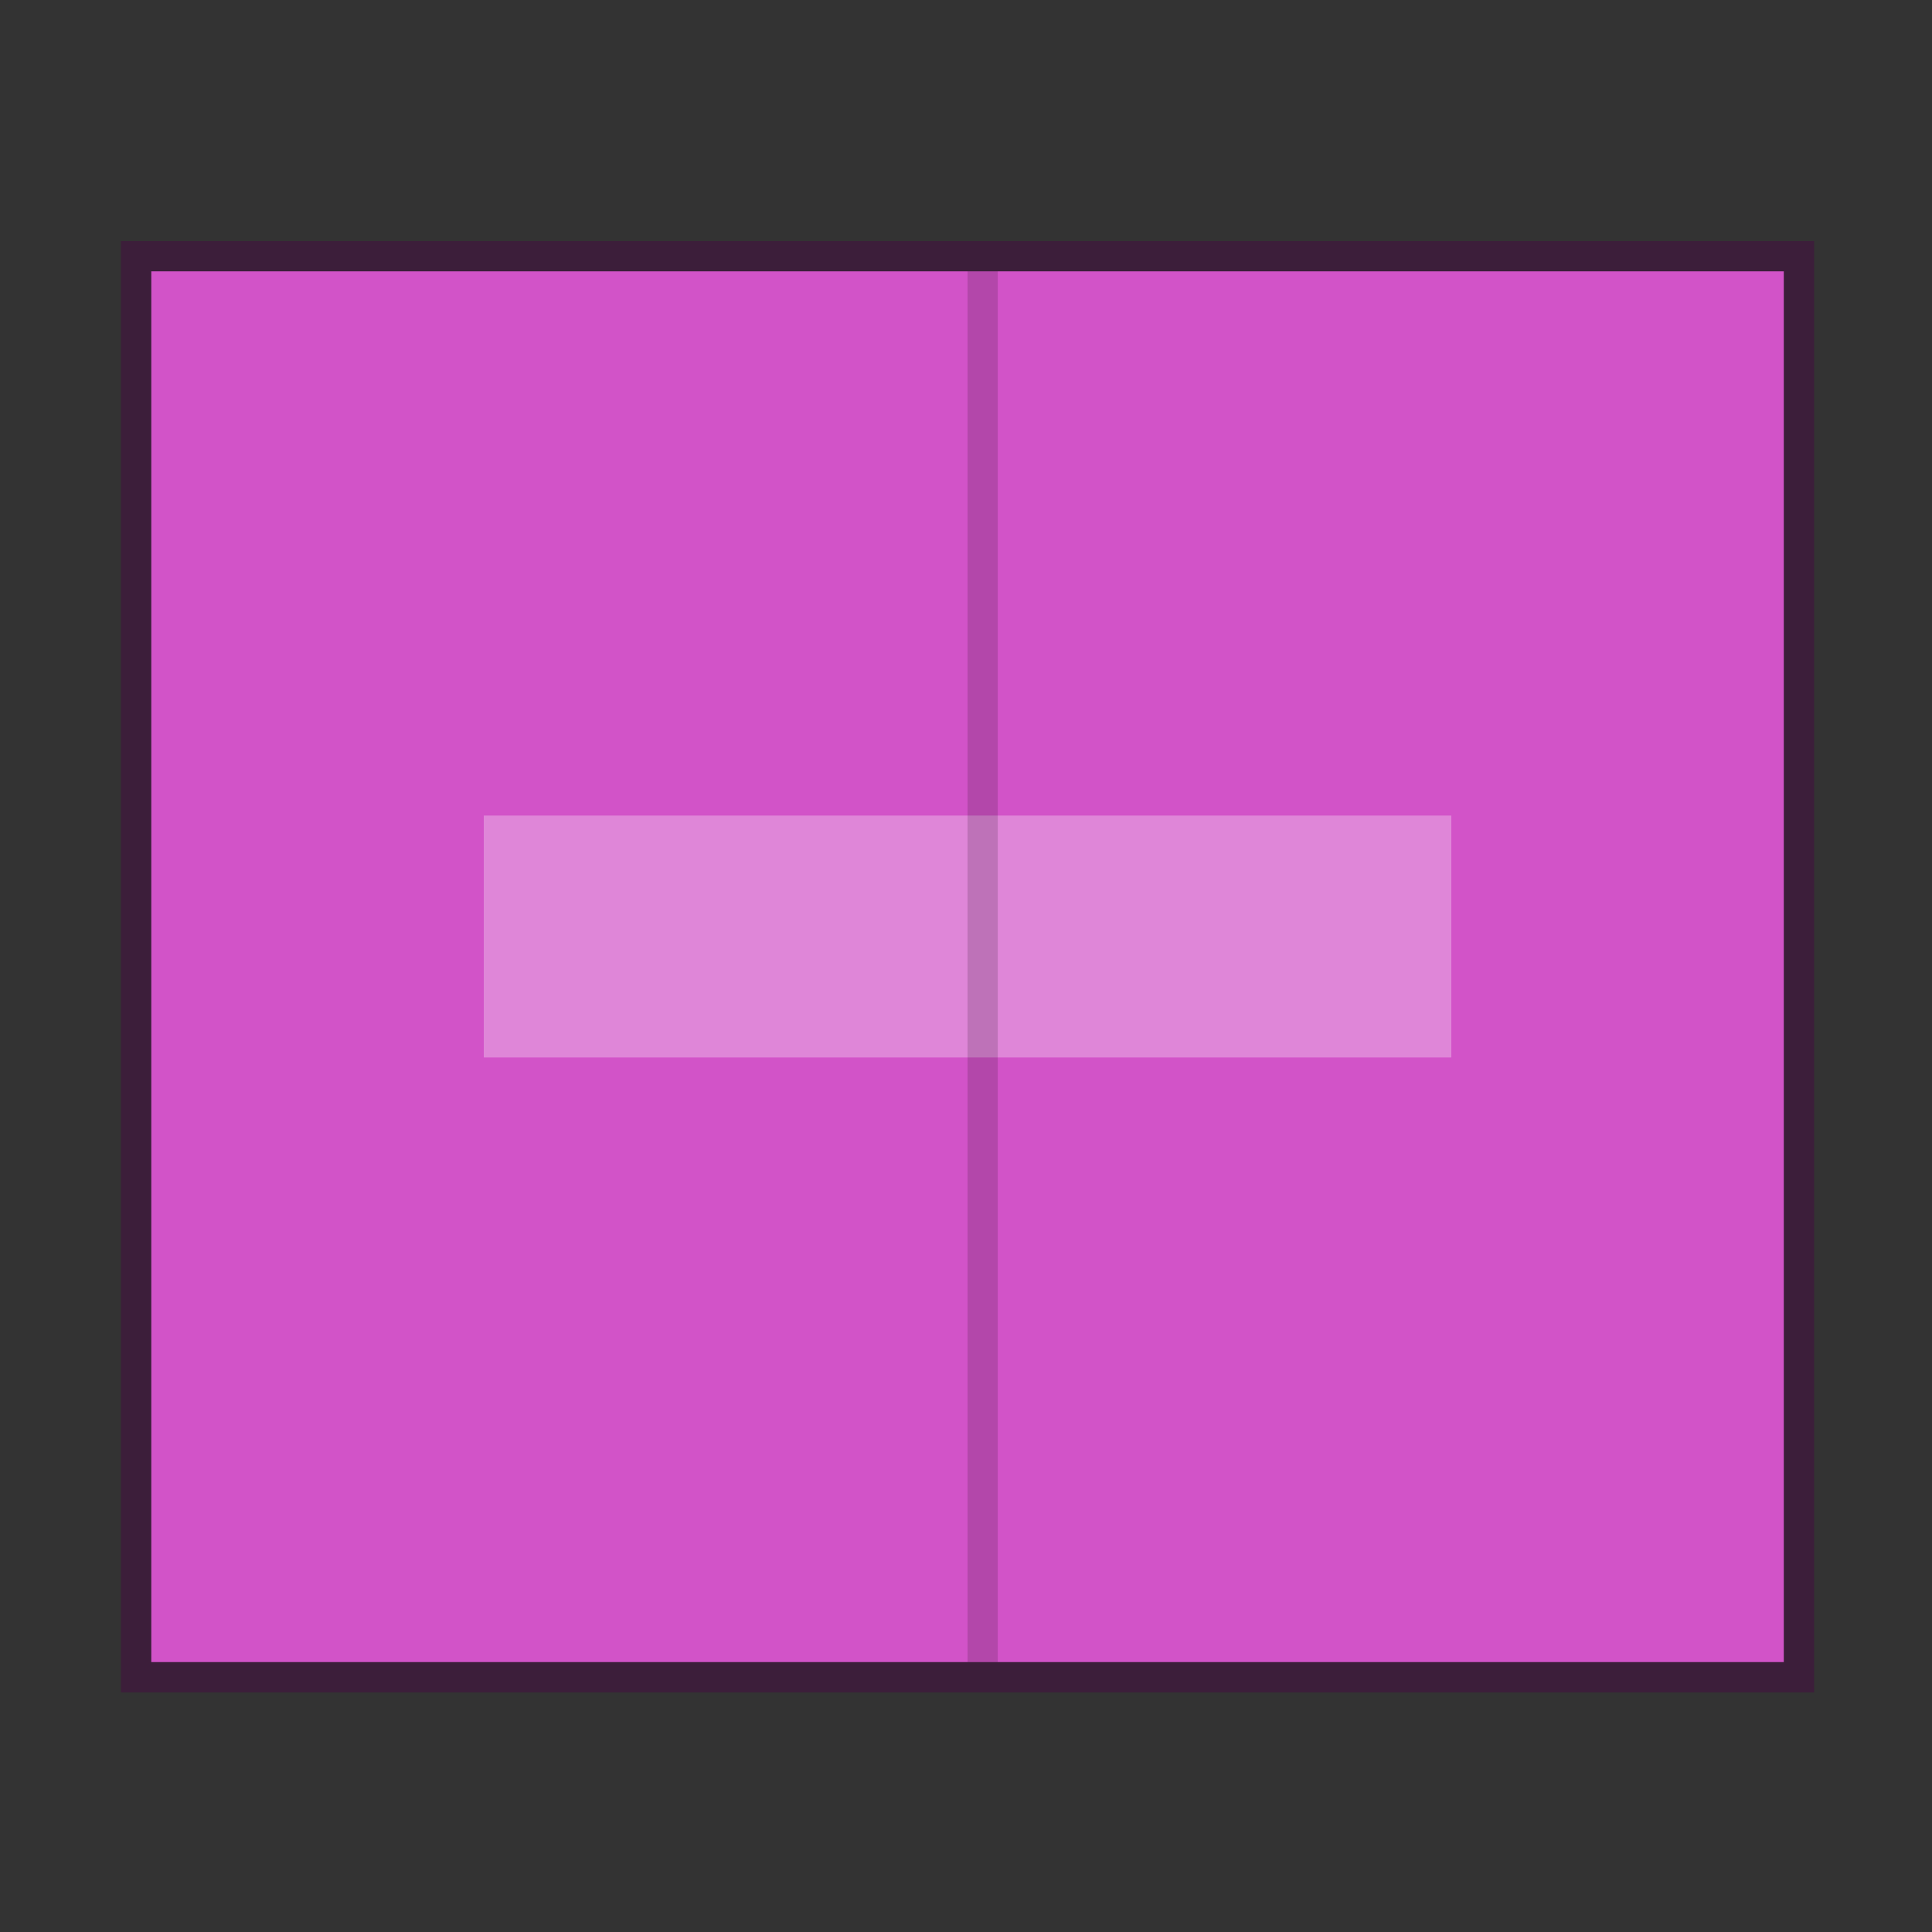 <svg xmlns="http://www.w3.org/2000/svg" width="64" height="64" viewBox="0 0 16.933 16.933"><rect x="0" y="0" width="16.933" height="16.933" fill="#333333" stroke="none"/><g transform="translate(0 4.233) scale(.265)"><path fill="none" d="M0-16h64v64H0z"/><rect width="46" height="54" x="-7" y="-59" fill="#d253c8" color="#bebebe" overflow="visible" ry="0" transform="rotate(90)"/><rect width="47" height="55" x="-7.5" y="-59.5" fill="none" stroke="#42123f" stroke-opacity=".627" color="#bebebe" overflow="visible" ry="0" transform="rotate(90)"/><path fill="#fff" d="M16 11h32v8H16z" opacity=".3"/><path d="M32-7h1v46h-1z" opacity=".15"/></g></svg>